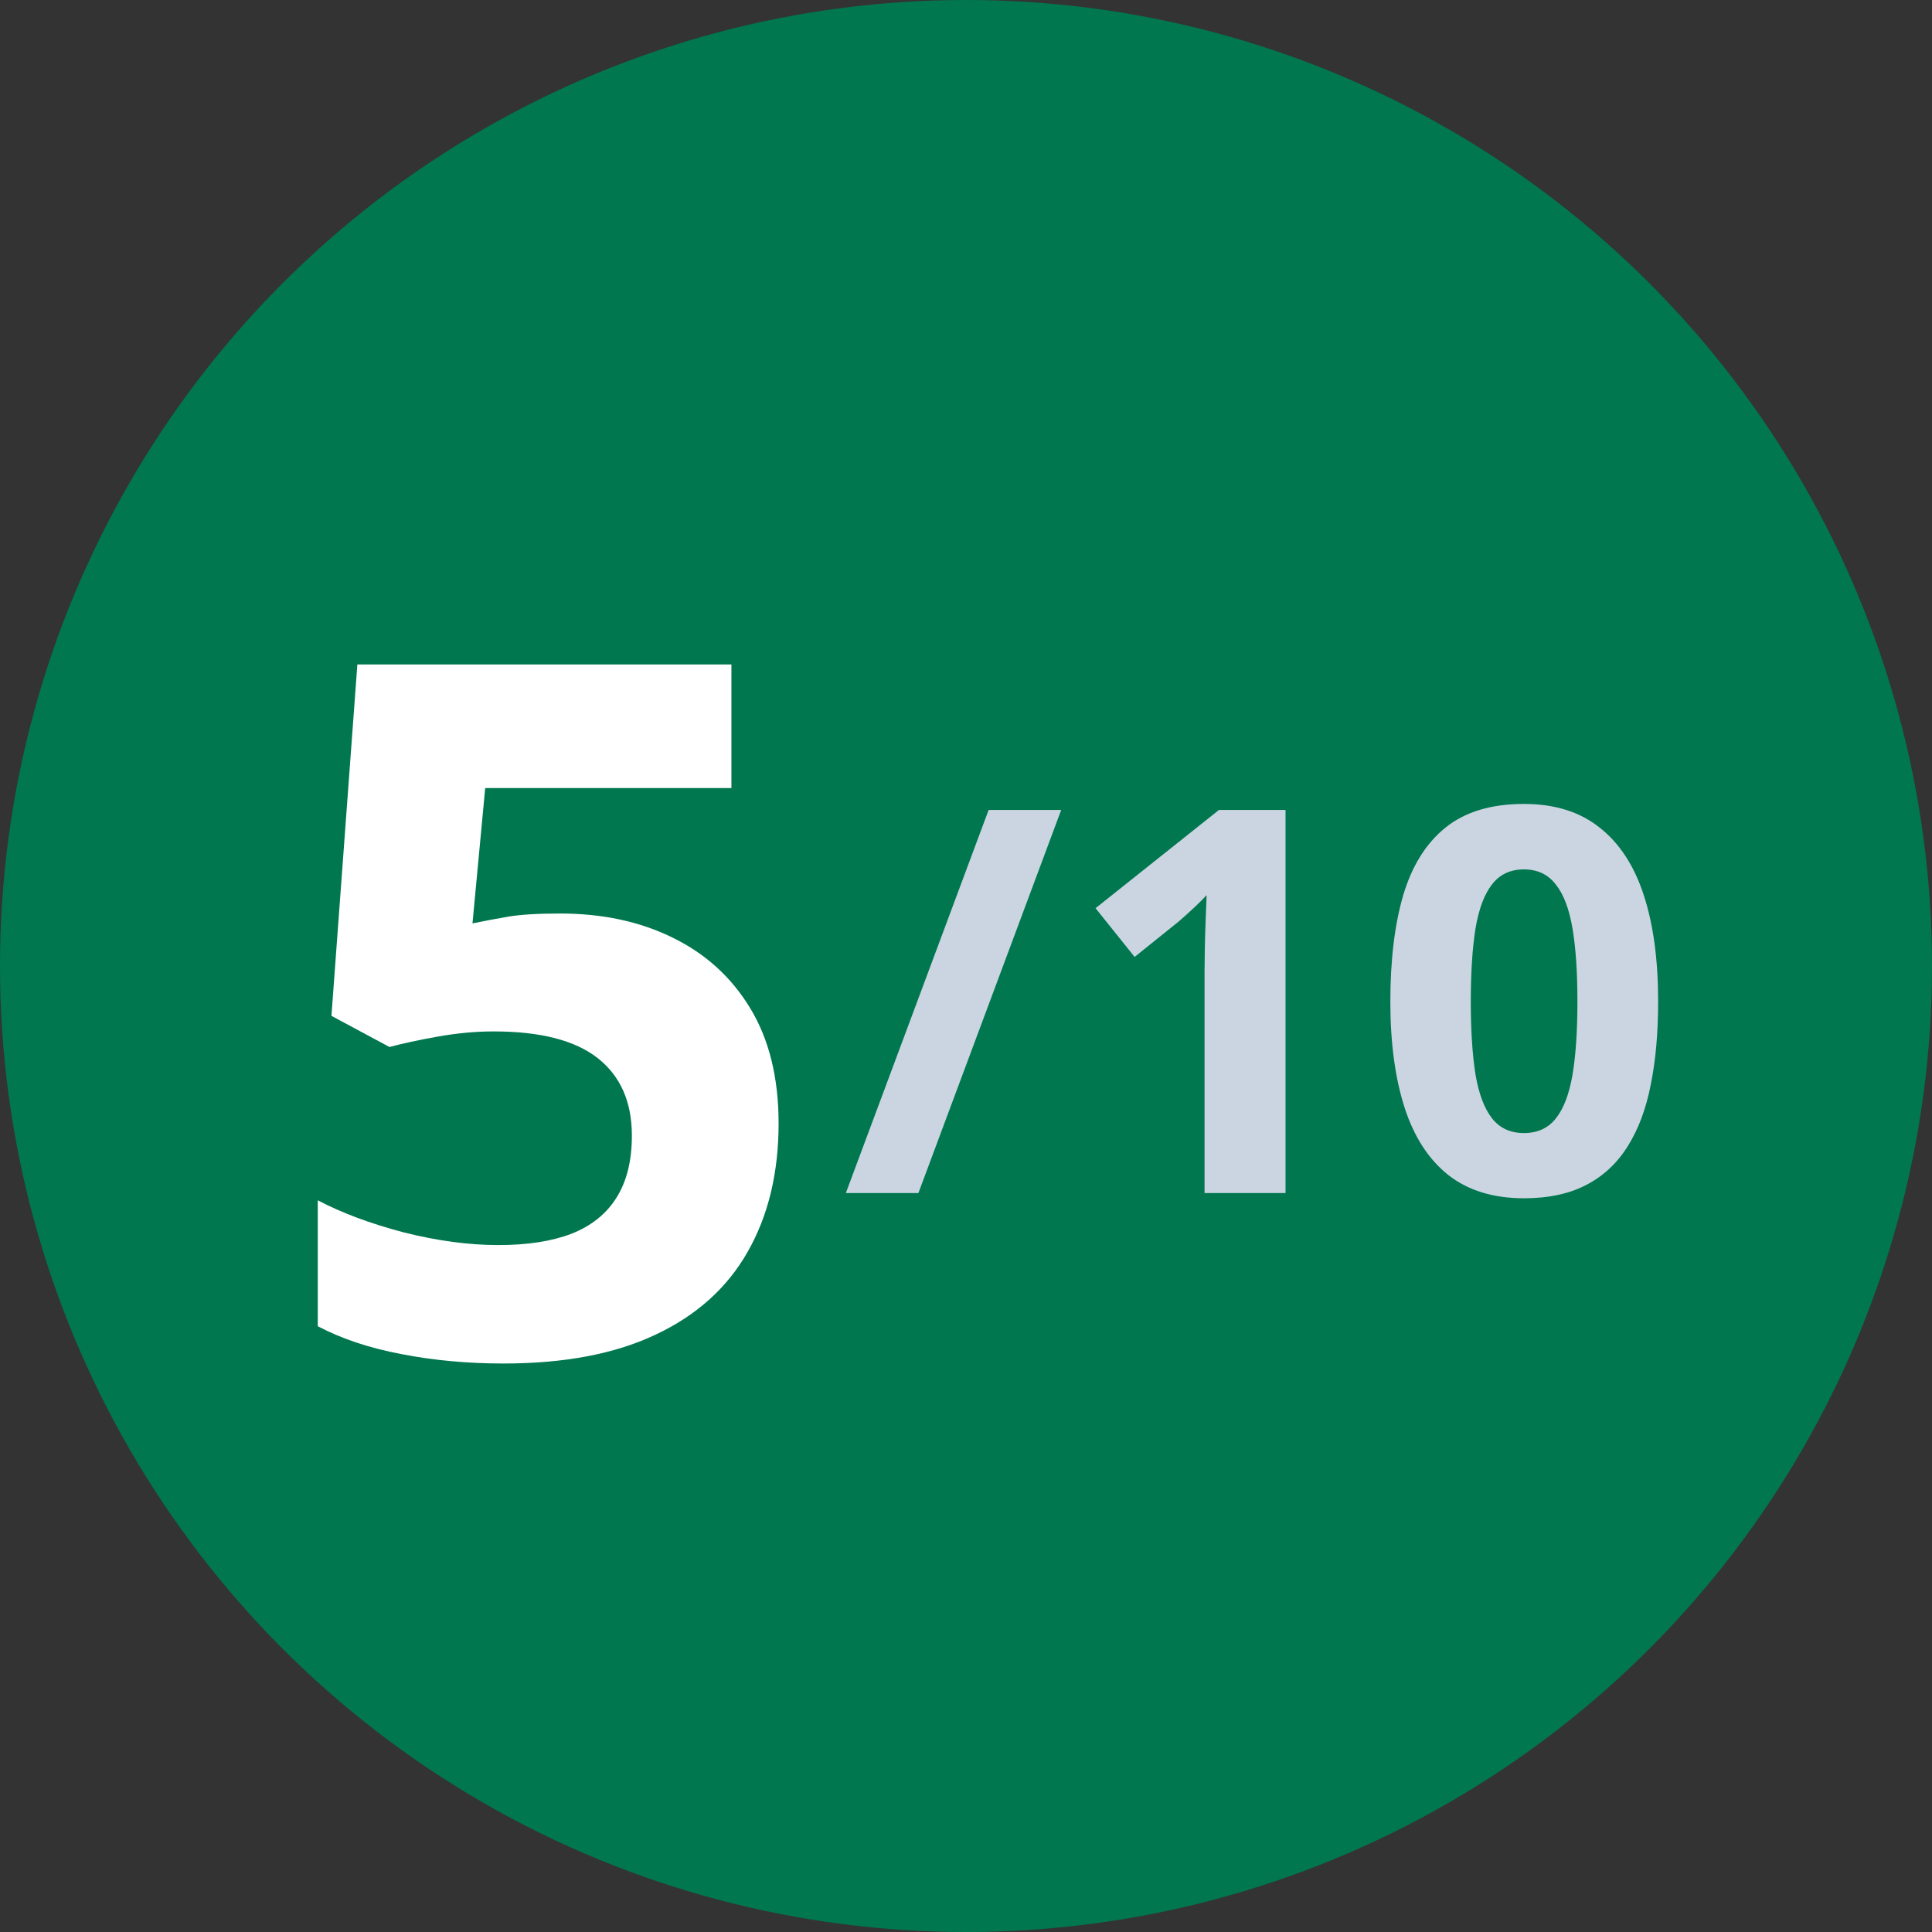 <svg width="36" height="36" viewBox="0 0 36 36" fill="none" xmlns="http://www.w3.org/2000/svg">
<rect x="0" y="0" width="36" height="36" fill="#333333" stroke="none"/>
<circle cx="18" cy="18" r="18" fill="#00774F"/>
<path d="M10.438 17.022C11.224 17.022 11.921 17.171 12.53 17.47C13.145 17.769 13.629 18.208 13.98 18.788C14.332 19.368 14.508 20.083 14.508 20.933C14.508 21.859 14.314 22.658 13.928 23.332C13.547 24 12.976 24.513 12.214 24.87C11.458 25.228 10.515 25.407 9.384 25.407C8.71 25.407 8.074 25.348 7.476 25.231C6.885 25.119 6.366 24.947 5.921 24.712V22.366C6.366 22.6 6.899 22.799 7.52 22.963C8.147 23.121 8.736 23.2 9.287 23.2C9.826 23.2 10.28 23.13 10.649 22.989C11.018 22.843 11.297 22.62 11.484 22.322C11.678 22.017 11.774 21.63 11.774 21.161C11.774 20.534 11.563 20.054 11.142 19.72C10.72 19.386 10.072 19.219 9.199 19.219C8.865 19.219 8.517 19.251 8.153 19.316C7.796 19.38 7.497 19.445 7.257 19.509L6.176 18.929L6.659 12.381H13.629V14.684H9.041L8.804 17.206C9.003 17.165 9.22 17.124 9.454 17.083C9.688 17.042 10.017 17.022 10.438 17.022Z" fill="white"/>
<path d="M19.774 15.092L17.113 22.231H15.761L18.422 15.092H19.774ZM23.954 22.231H22.445V18.1C22.445 17.986 22.447 17.846 22.45 17.68C22.453 17.511 22.458 17.338 22.465 17.162C22.471 16.983 22.478 16.822 22.484 16.679C22.448 16.721 22.375 16.794 22.265 16.899C22.157 17 22.056 17.091 21.962 17.172L21.142 17.831L20.414 16.923L22.714 15.092H23.954V22.231ZM30.897 18.661C30.897 19.238 30.852 19.752 30.761 20.204C30.673 20.657 30.53 21.041 30.331 21.357C30.136 21.672 29.878 21.913 29.559 22.079C29.241 22.245 28.853 22.328 28.397 22.328C27.825 22.328 27.354 22.183 26.986 21.894C26.618 21.601 26.347 21.181 26.171 20.634C25.995 20.084 25.907 19.426 25.907 18.661C25.907 17.89 25.987 17.231 26.146 16.684C26.309 16.134 26.573 15.712 26.937 15.419C27.302 15.126 27.789 14.98 28.397 14.98C28.967 14.98 29.436 15.126 29.804 15.419C30.175 15.709 30.45 16.129 30.629 16.679C30.808 17.226 30.897 17.887 30.897 18.661ZM27.406 18.661C27.406 19.205 27.436 19.659 27.494 20.024C27.556 20.385 27.659 20.657 27.802 20.839C27.945 21.021 28.143 21.113 28.397 21.113C28.648 21.113 28.845 21.023 28.988 20.844C29.135 20.662 29.239 20.39 29.301 20.029C29.363 19.664 29.393 19.208 29.393 18.661C29.393 18.118 29.363 17.664 29.301 17.299C29.239 16.934 29.135 16.661 28.988 16.479C28.845 16.293 28.648 16.2 28.397 16.2C28.143 16.2 27.945 16.293 27.802 16.479C27.659 16.661 27.556 16.934 27.494 17.299C27.436 17.664 27.406 18.118 27.406 18.661Z" fill="#CBD5E1"/>
</svg>

